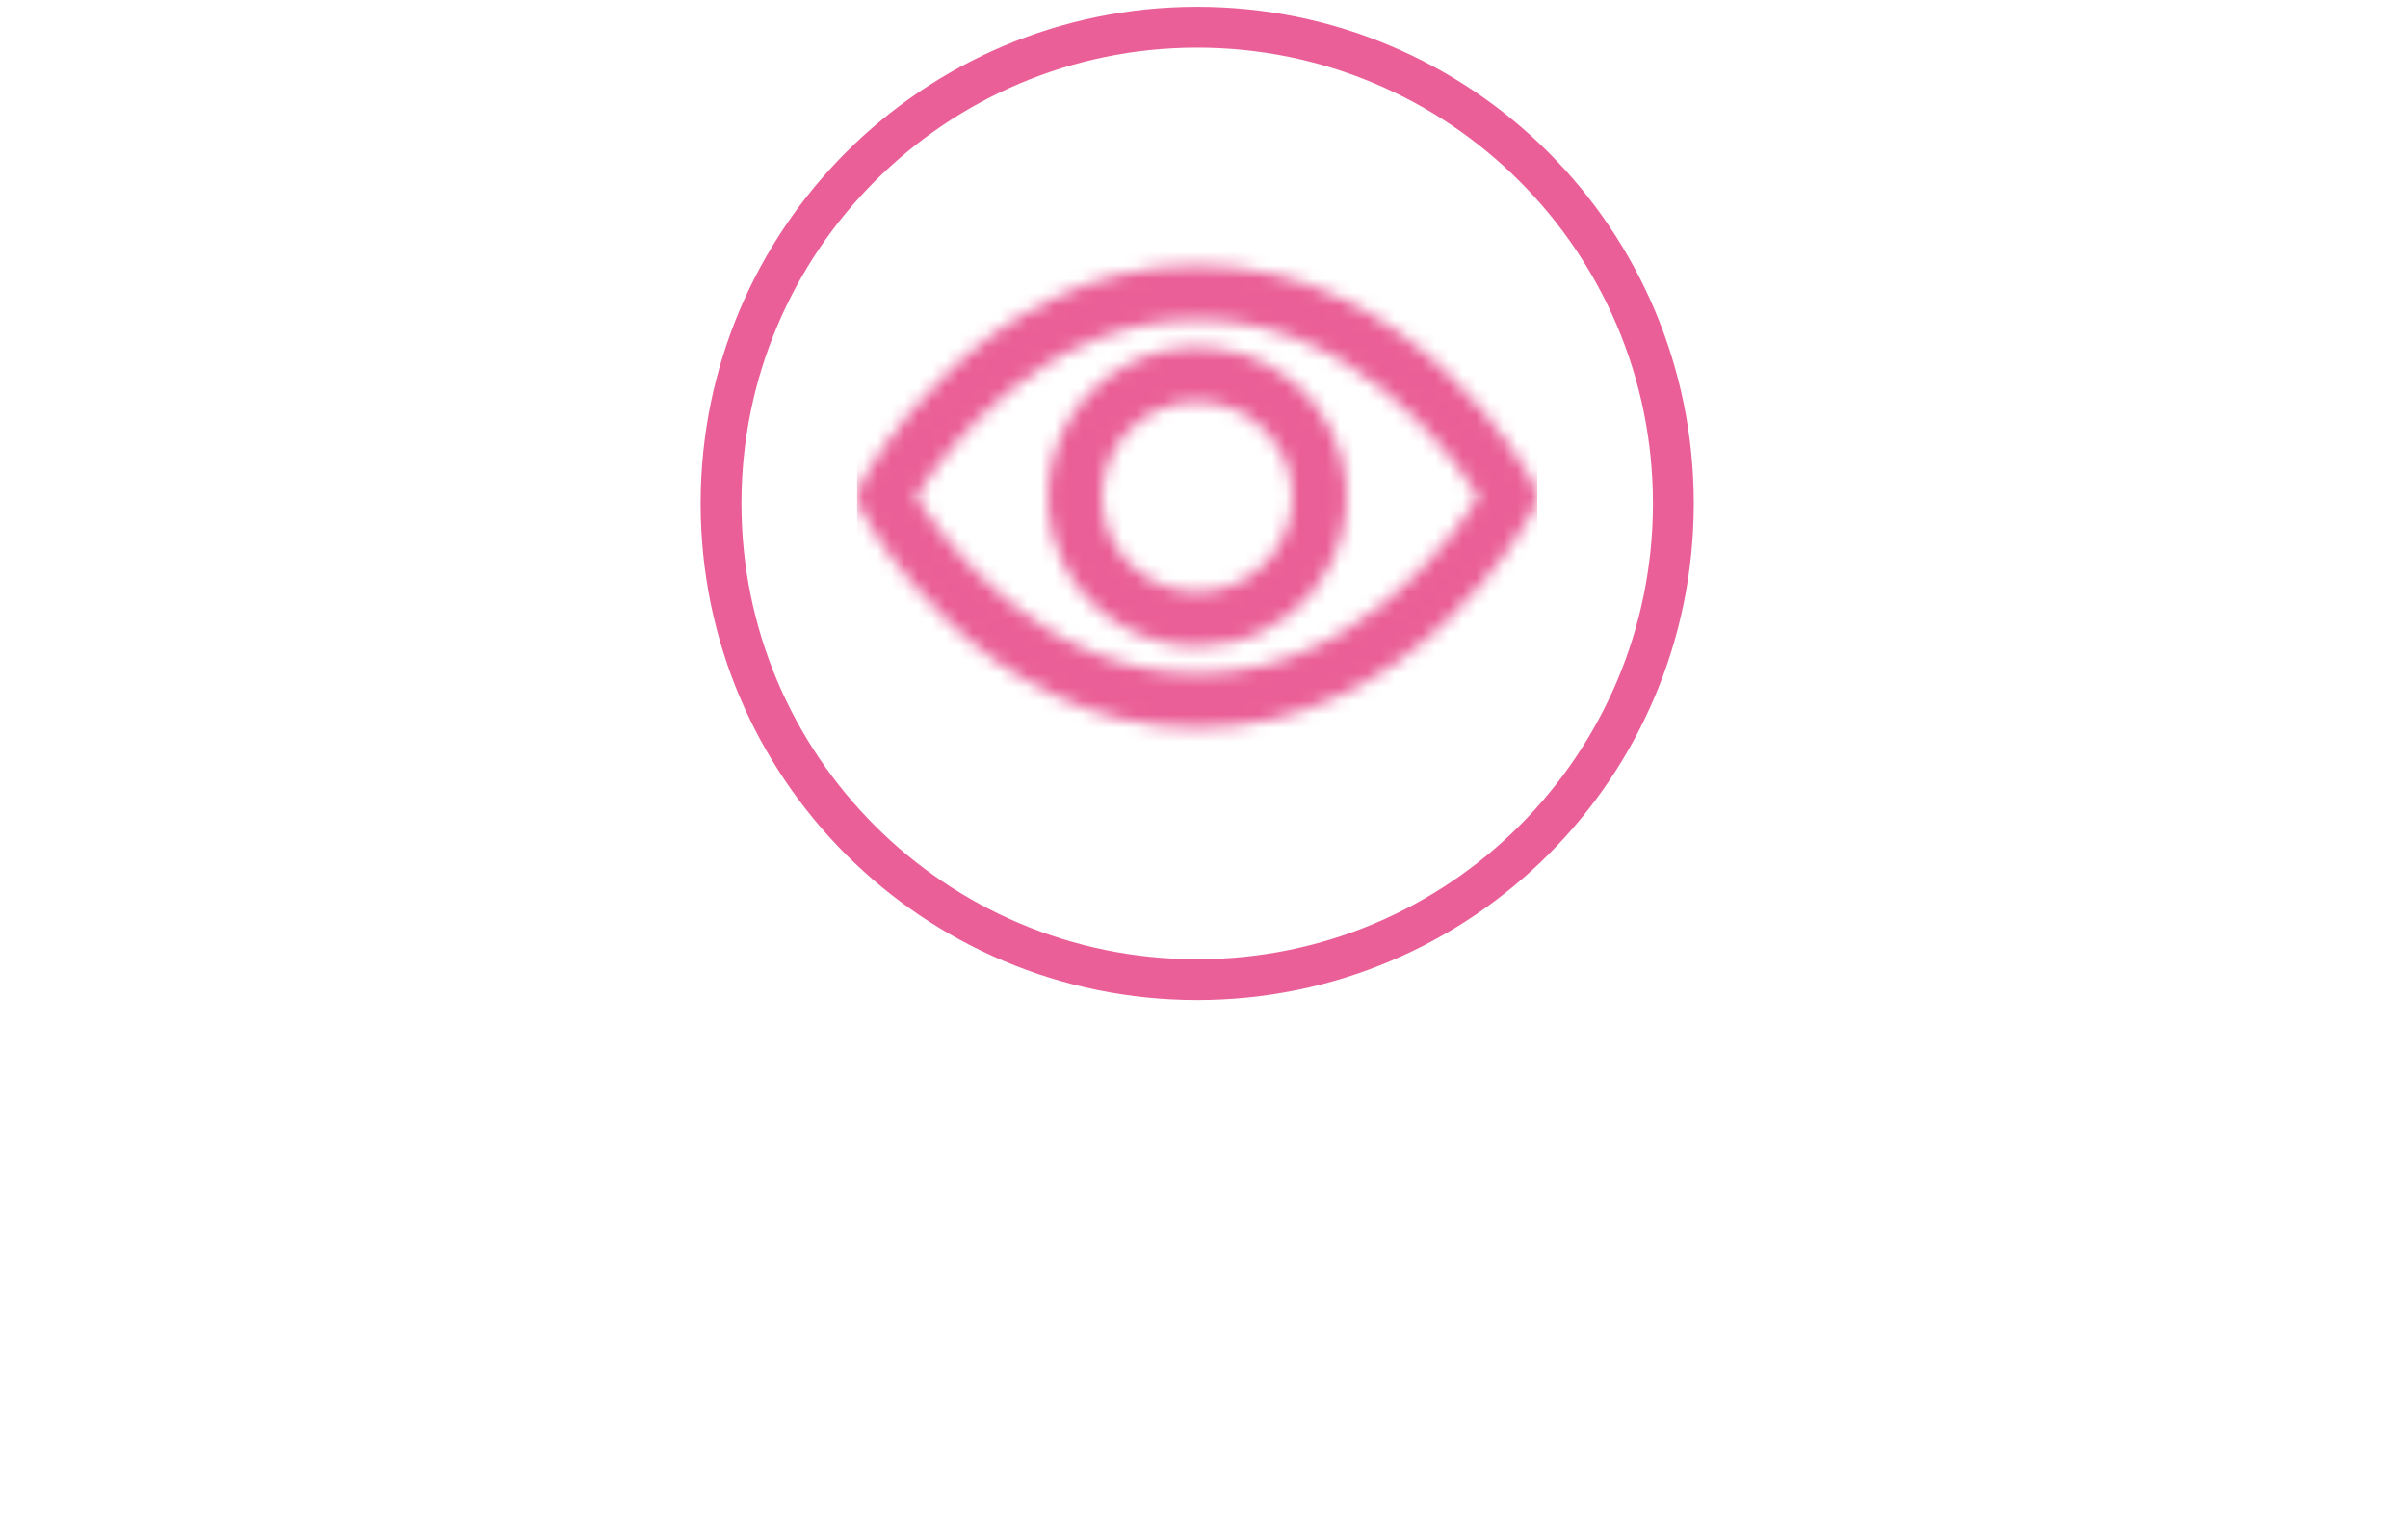 <svg width="177" height="112" viewBox="0 0 177 112" fill="none" xmlns="http://www.w3.org/2000/svg">

<path fill-rule="evenodd" clip-rule="evenodd" d="M88 72C107.33 72 123 56.33 123 37C123 17.67 107.33 2 88 2C68.67 2 53 17.67 53 37C53 56.33 68.67 72 88 72Z" stroke="#EA5F97" stroke-width="3"/>
<mask id="mask0" mask-type="alpha" maskUnits="userSpaceOnUse" x="63" y="19" width="50" height="35">
<path fill-rule="evenodd" clip-rule="evenodd" d="M67.328 36.498C69.32 39.63 76.51 49.5 88 49.5C99.532 49.5 106.688 39.638 108.672 36.502C106.68 33.37 99.49 23.5 88 23.5C76.468 23.5 69.312 33.362 67.328 36.498ZM88 19.5C104.016 19.5 112.414 34.904 112.766 35.558C113.078 36.148 113.078 36.852 112.766 37.442C112.414 38.096 104.016 53.5 88 53.5C71.984 53.5 63.586 38.096 63.234 37.442C62.922 36.852 62.922 36.148 63.234 35.558C63.586 34.904 71.984 19.5 88 19.5ZM81.739 39.631C83.465 43.083 87.681 44.489 91.131 42.761C94.585 41.035 95.989 36.821 94.261 33.369C93.035 30.921 90.557 29.501 87.989 29.501C86.937 29.501 85.871 29.739 84.869 30.239C81.417 31.965 80.011 36.179 81.739 39.631ZM83.081 26.661C88.507 23.951 95.127 26.157 97.839 31.579V31.581C100.553 37.007 98.343 43.627 92.921 46.339C91.345 47.125 89.671 47.499 88.019 47.499C83.981 47.499 80.087 45.269 78.161 41.421C75.447 35.995 77.657 29.375 83.081 26.661Z" fill="white"/>
</mask>
<g mask="url(#mask0)">
<rect x="63" y="11.5" width="50" height="50" fill="#EA5F97"/>
</g>
<defs>
<clipPath id="clip0">
<rect width="177" height="22" fill="white" transform="translate(0 90)"/>
</clipPath>
</defs>
</svg>
